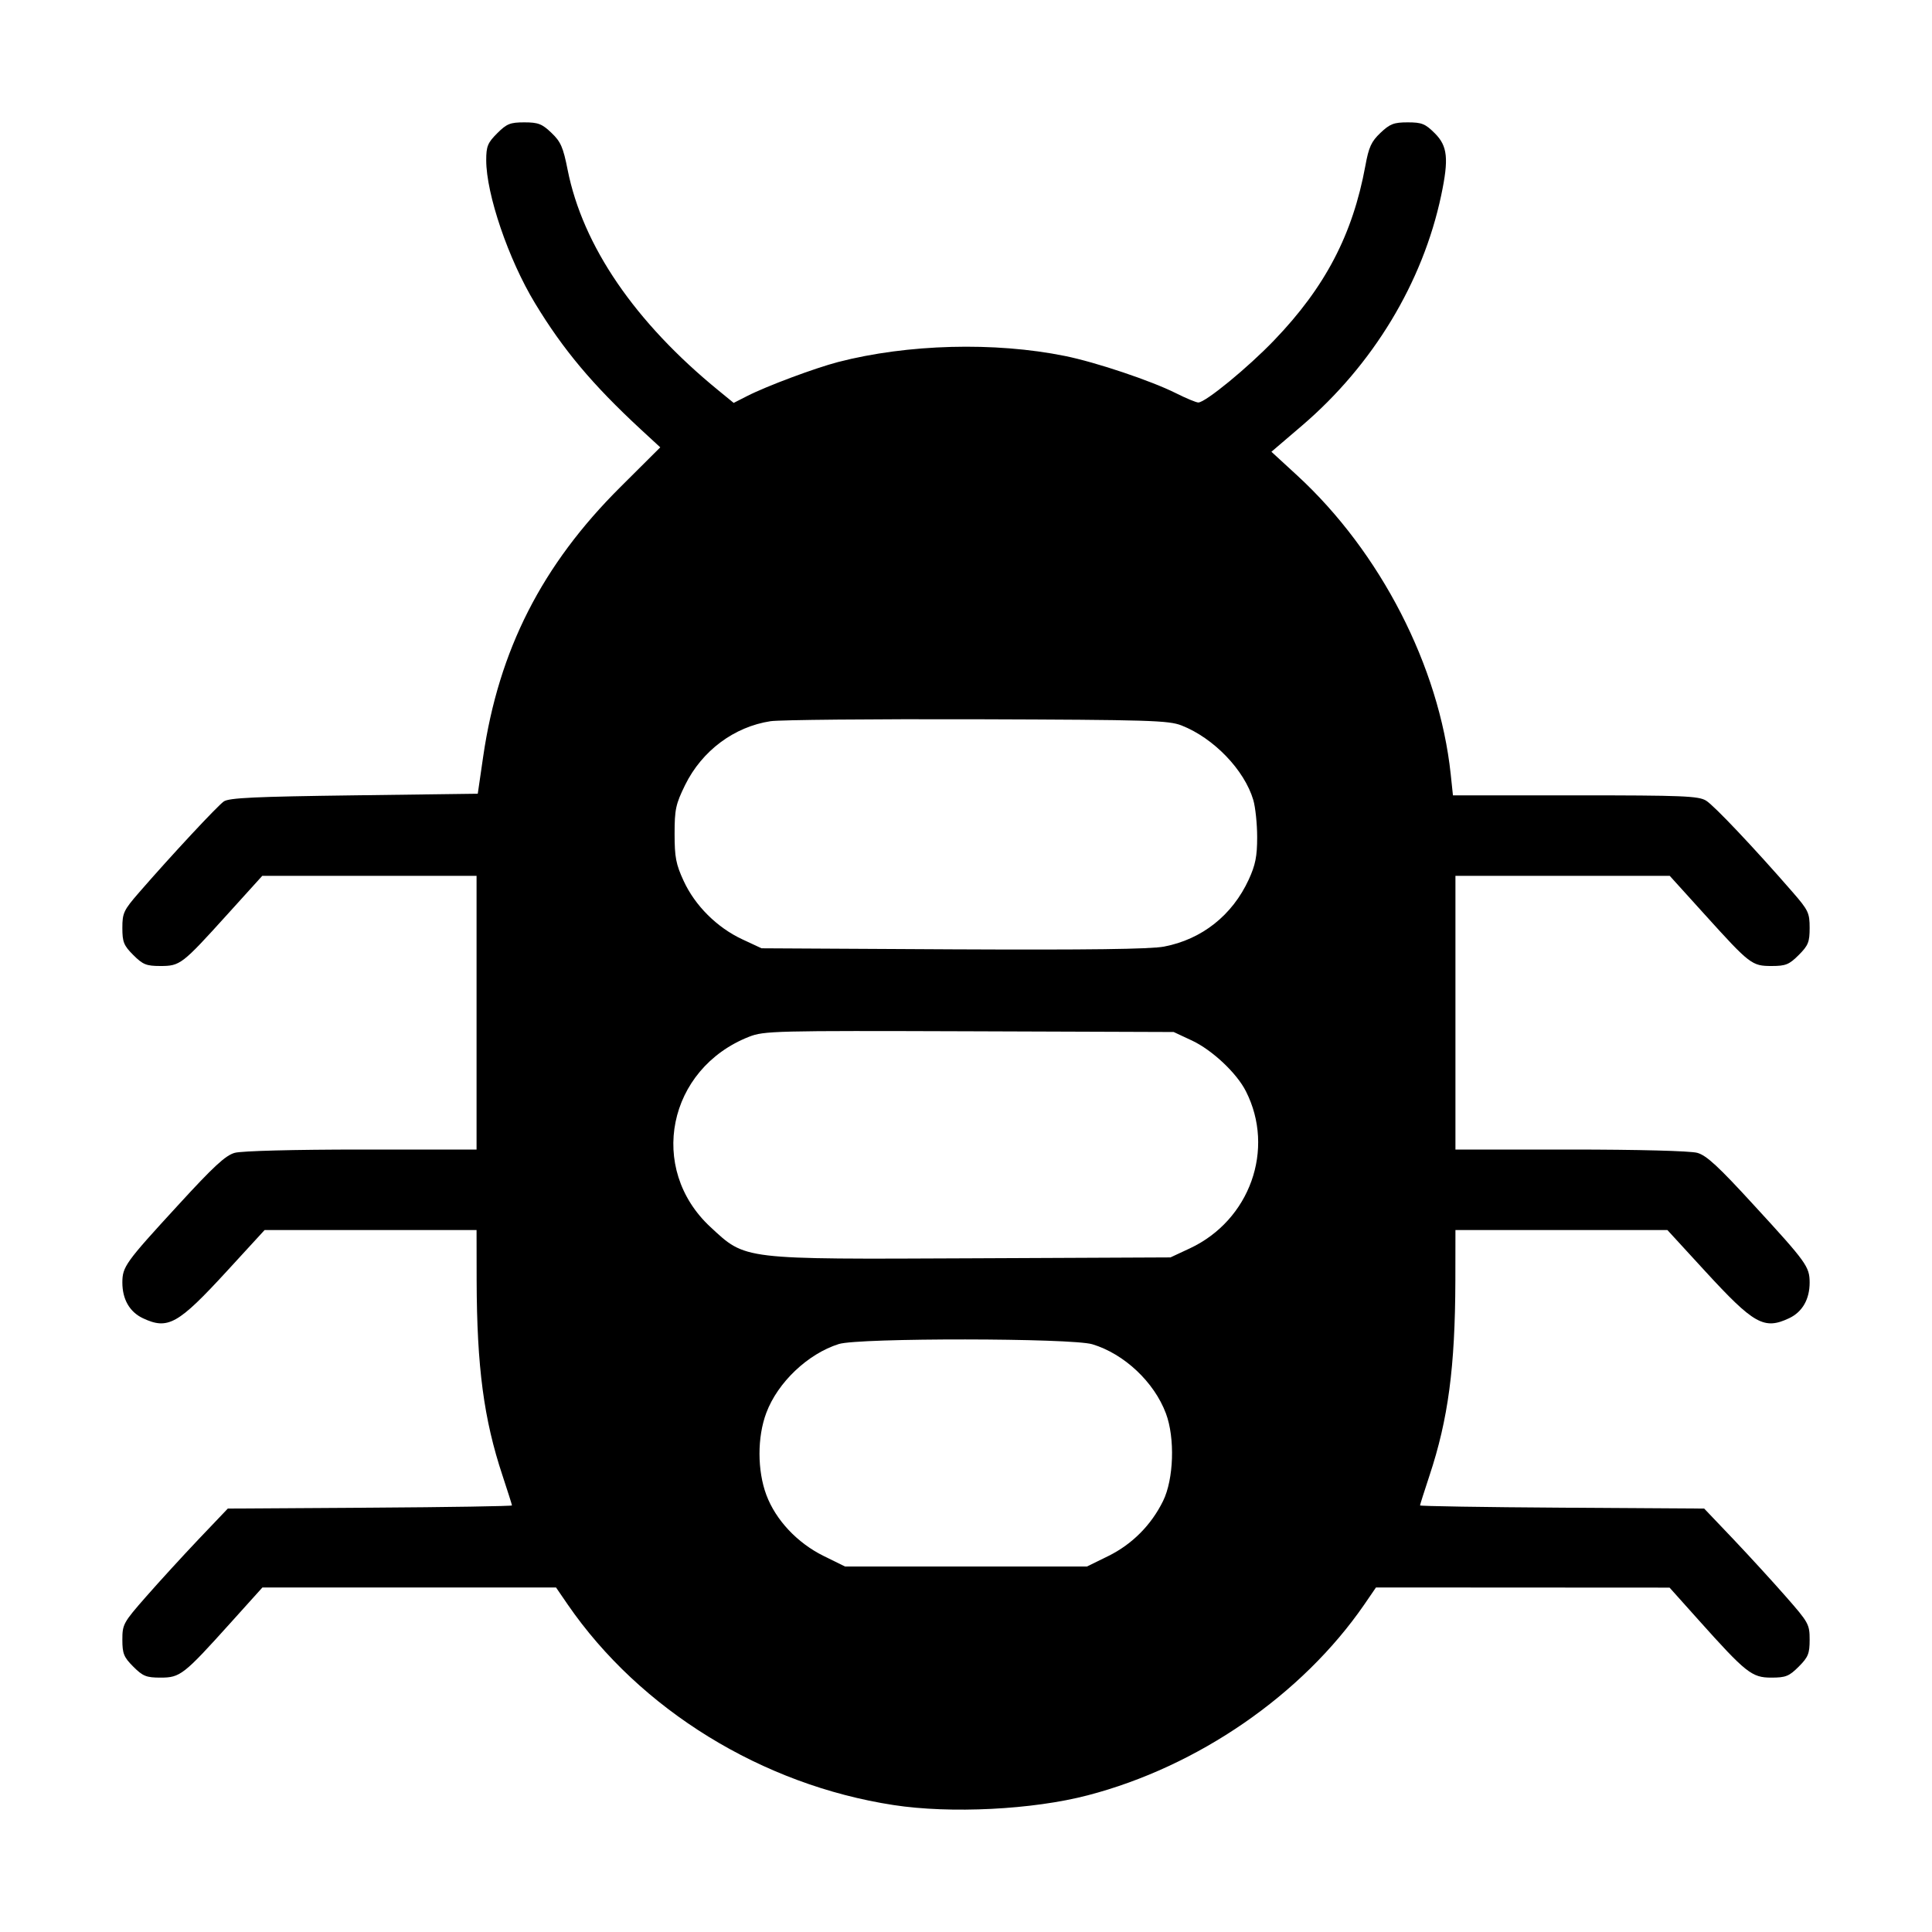 <svg viewBox="0 0 24 24" xmlns="http://www.w3.org/2000/svg" id="icon"><path d="M6.176 1.656 C 6.058 1.774,6.040 1.818,6.040 1.990 C 6.040 2.412,6.316 3.222,6.645 3.765 C 6.994 4.342,7.358 4.776,7.959 5.333 L 8.202 5.557 7.708 6.049 C 6.733 7.018,6.195 8.075,6.002 9.400 L 5.935 9.860 4.397 9.880 C 3.169 9.896,2.844 9.911,2.780 9.956 C 2.700 10.012,2.128 10.626,1.730 11.084 C 1.536 11.307,1.520 11.341,1.520 11.527 C 1.520 11.702,1.537 11.745,1.656 11.864 C 1.774 11.982,1.818 12.000,1.991 12.000 C 2.237 12.000,2.261 11.982,2.819 11.365 L 3.258 10.880 4.589 10.880 L 5.920 10.880 5.920 12.580 L 5.920 14.280 4.490 14.280 C 3.657 14.280,3.000 14.297,2.916 14.321 C 2.802 14.352,2.651 14.492,2.216 14.967 C 1.556 15.685,1.521 15.735,1.520 15.932 C 1.520 16.140,1.610 16.297,1.774 16.375 C 2.086 16.522,2.211 16.452,2.819 15.790 L 3.287 15.280 4.603 15.280 L 5.920 15.280 5.921 15.910 C 5.924 16.983,6.010 17.631,6.243 18.332 C 6.307 18.526,6.360 18.692,6.360 18.701 C 6.360 18.710,5.566 18.723,4.595 18.729 L 2.830 18.740 2.468 19.120 C 2.270 19.329,1.975 19.651,1.814 19.835 C 1.533 20.155,1.520 20.178,1.520 20.369 C 1.520 20.542,1.538 20.586,1.656 20.704 C 1.775 20.823,1.818 20.840,1.995 20.840 C 2.238 20.840,2.282 20.806,2.860 20.164 L 3.260 19.720 5.083 19.720 L 6.907 19.720 7.053 19.933 C 7.954 21.241,9.469 22.173,11.100 22.423 C 11.807 22.532,12.829 22.481,13.512 22.302 C 14.882 21.945,16.175 21.053,16.947 19.933 L 17.093 19.720 18.917 19.721 L 20.740 19.722 21.100 20.124 C 21.689 20.782,21.762 20.840,22.003 20.840 C 22.183 20.840,22.225 20.823,22.344 20.704 C 22.462 20.586,22.480 20.542,22.480 20.369 C 22.480 20.178,22.467 20.155,22.186 19.835 C 22.025 19.651,21.730 19.329,21.532 19.120 L 21.170 18.740 19.405 18.729 C 18.434 18.723,17.640 18.710,17.640 18.701 C 17.640 18.692,17.693 18.526,17.757 18.332 C 17.990 17.631,18.076 16.983,18.079 15.910 L 18.080 15.280 19.397 15.280 L 20.713 15.280 21.181 15.790 C 21.789 16.452,21.914 16.522,22.226 16.375 C 22.390 16.297,22.480 16.140,22.480 15.932 C 22.479 15.735,22.444 15.685,21.784 14.967 C 21.349 14.492,21.198 14.352,21.084 14.321 C 21.000 14.297,20.343 14.280,19.510 14.280 L 18.080 14.280 18.080 12.580 L 18.080 10.880 19.411 10.880 L 20.742 10.880 21.181 11.365 C 21.739 11.982,21.763 12.000,22.009 12.000 C 22.182 12.000,22.226 11.982,22.344 11.864 C 22.463 11.745,22.480 11.702,22.480 11.527 C 22.480 11.341,22.464 11.307,22.270 11.084 C 21.791 10.533,21.293 10.007,21.194 9.946 C 21.100 9.888,20.906 9.880,19.568 9.880 L 18.049 9.880 18.021 9.615 C 17.878 8.277,17.148 6.858,16.115 5.907 L 15.794 5.612 16.173 5.288 C 17.056 4.533,17.674 3.510,17.903 2.427 C 17.999 1.972,17.983 1.815,17.824 1.656 C 17.705 1.537,17.662 1.520,17.487 1.520 C 17.315 1.520,17.266 1.539,17.149 1.650 C 17.035 1.758,17.003 1.828,16.961 2.060 C 16.804 2.913,16.462 3.568,15.827 4.228 C 15.503 4.566,14.974 5.000,14.886 5.000 C 14.859 5.000,14.735 4.948,14.609 4.885 C 14.305 4.732,13.616 4.500,13.229 4.422 C 12.356 4.245,11.273 4.274,10.412 4.497 C 10.124 4.572,9.523 4.796,9.281 4.920 L 9.114 5.005 8.927 4.852 C 7.888 4.004,7.239 3.055,7.051 2.108 C 6.996 1.830,6.966 1.760,6.850 1.650 C 6.734 1.539,6.686 1.520,6.513 1.520 C 6.338 1.520,6.295 1.537,6.176 1.656 M14.678 9.012 C 15.078 9.169,15.459 9.566,15.569 9.938 C 15.595 10.027,15.617 10.235,15.617 10.400 C 15.617 10.639,15.595 10.746,15.512 10.927 C 15.307 11.371,14.930 11.669,14.460 11.759 C 14.291 11.791,13.517 11.801,11.840 11.793 L 9.460 11.780 9.220 11.668 C 8.907 11.522,8.634 11.250,8.493 10.944 C 8.397 10.737,8.380 10.648,8.380 10.359 C 8.380 10.054,8.394 9.990,8.511 9.751 C 8.721 9.325,9.120 9.028,9.572 8.959 C 9.686 8.942,10.842 8.931,12.140 8.935 C 14.279 8.942,14.517 8.949,14.678 9.012 M14.809 12.927 C 15.059 13.045,15.363 13.330,15.477 13.556 C 15.843 14.276,15.527 15.159,14.780 15.508 L 14.540 15.620 12.084 15.631 C 9.200 15.644,9.268 15.652,8.826 15.243 C 8.042 14.517,8.293 13.277,9.305 12.879 C 9.491 12.806,9.621 12.803,12.040 12.811 L 14.580 12.820 14.809 12.927 M13.570 16.699 C 13.965 16.818,14.337 17.168,14.483 17.557 C 14.598 17.862,14.581 18.376,14.448 18.646 C 14.301 18.945,14.064 19.183,13.769 19.329 L 13.502 19.460 12.000 19.460 L 10.498 19.460 10.232 19.329 C 9.904 19.167,9.637 18.883,9.520 18.571 C 9.407 18.268,9.406 17.853,9.519 17.552 C 9.661 17.172,10.036 16.817,10.420 16.696 C 10.666 16.618,13.314 16.621,13.570 16.699 " stroke="none" fill-rule="evenodd" fill="black"></path></svg>